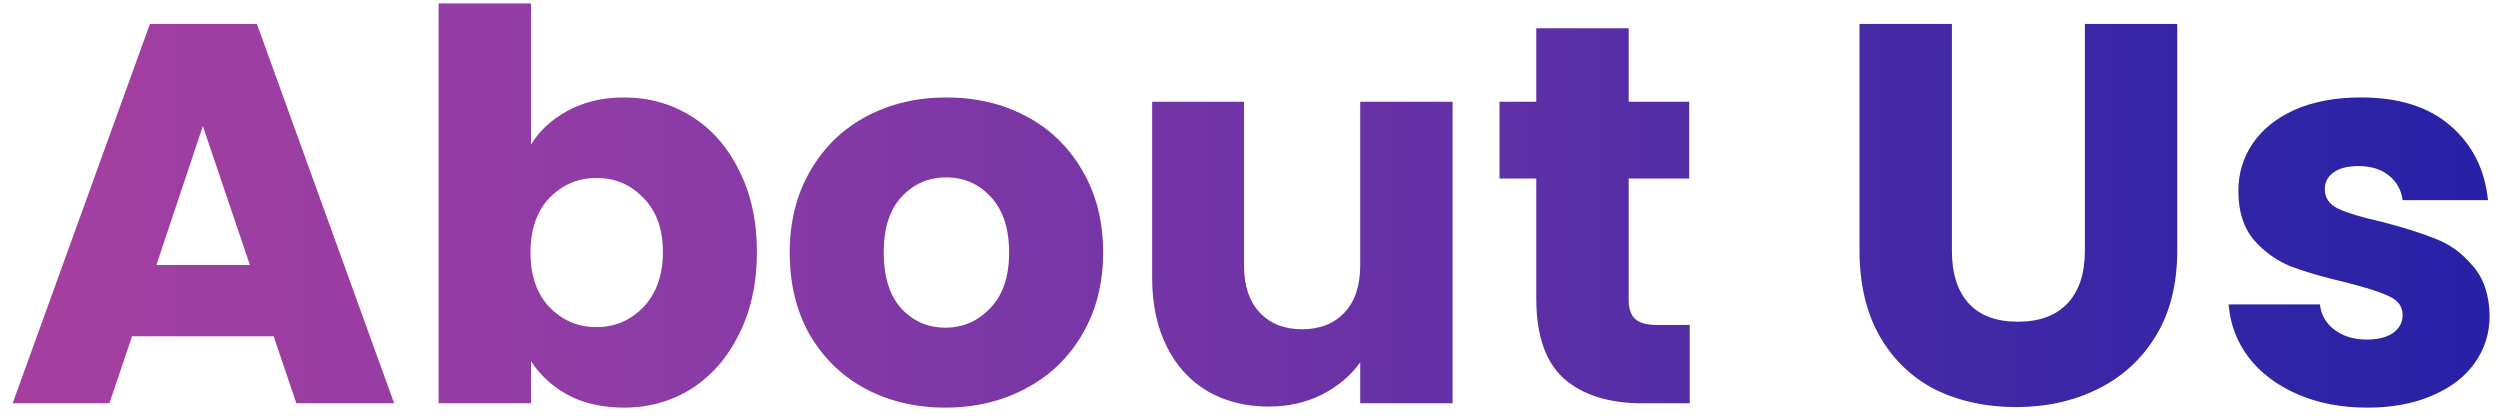<svg width="167" height="28" viewBox="0 0 167 28" fill="none" xmlns="http://www.w3.org/2000/svg">
<path d="M18.28 22.464H8.822L7.306 26.94H0.845L10.014 1.6H17.161L26.329 26.94H19.796L18.28 22.464ZM16.692 17.7L13.551 8.423L10.447 17.7H16.692ZM35.473 9.65C36.051 8.711 36.881 7.953 37.964 7.376C39.047 6.798 40.286 6.509 41.682 6.509C43.342 6.509 44.846 6.931 46.194 7.773C47.541 8.615 48.6 9.818 49.37 11.383C50.165 12.947 50.562 14.764 50.562 16.833C50.562 18.903 50.165 20.732 49.37 22.32C48.6 23.884 47.541 25.099 46.194 25.966C44.846 26.808 43.342 27.229 41.682 27.229C40.262 27.229 39.023 26.953 37.964 26.399C36.905 25.821 36.075 25.063 35.473 24.125V26.94H29.3V0.229H35.473V9.65ZM44.281 16.833C44.281 15.293 43.847 14.09 42.981 13.223C42.139 12.333 41.092 11.888 39.841 11.888C38.614 11.888 37.567 12.333 36.7 13.223C35.858 14.114 35.437 15.329 35.437 16.869C35.437 18.41 35.858 19.625 36.7 20.515C37.567 21.405 38.614 21.851 39.841 21.851C41.068 21.851 42.115 21.405 42.981 20.515C43.847 19.601 44.281 18.373 44.281 16.833ZM63.149 27.229C61.176 27.229 59.395 26.808 57.807 25.966C56.242 25.123 55.003 23.92 54.089 22.356C53.198 20.792 52.753 18.963 52.753 16.869C52.753 14.8 53.21 12.983 54.125 11.419C55.039 9.83 56.291 8.615 57.879 7.773C59.467 6.931 61.248 6.509 63.221 6.509C65.195 6.509 66.975 6.931 68.564 7.773C70.152 8.615 71.403 9.83 72.318 11.419C73.232 12.983 73.689 14.8 73.689 16.869C73.689 18.939 73.22 20.768 72.282 22.356C71.367 23.92 70.104 25.123 68.492 25.966C66.903 26.808 65.122 27.229 63.149 27.229ZM63.149 21.887C64.328 21.887 65.327 21.454 66.145 20.587C66.987 19.721 67.409 18.482 67.409 16.869C67.409 15.257 66.999 14.018 66.181 13.151C65.387 12.285 64.4 11.852 63.221 11.852C62.018 11.852 61.019 12.285 60.225 13.151C59.431 13.994 59.034 15.233 59.034 16.869C59.034 18.482 59.419 19.721 60.189 20.587C60.983 21.454 61.97 21.887 63.149 21.887ZM97.034 6.798V26.94H90.862V24.197C90.236 25.087 89.382 25.809 88.299 26.363C87.24 26.892 86.061 27.157 84.761 27.157C83.221 27.157 81.861 26.82 80.682 26.146C79.503 25.448 78.589 24.45 77.939 23.15C77.289 21.851 76.964 20.323 76.964 18.566V6.798H83.101V17.736C83.101 19.083 83.45 20.13 84.147 20.876C84.845 21.622 85.784 21.995 86.963 21.995C88.166 21.995 89.117 21.622 89.815 20.876C90.513 20.13 90.862 19.083 90.862 17.736V6.798H97.034ZM112.875 21.706V26.94H109.734C107.496 26.94 105.751 26.399 104.5 25.316C103.249 24.209 102.623 22.416 102.623 19.938V11.924H100.168V6.798H102.623V1.889H108.796V6.798H112.839V11.924H108.796V20.01C108.796 20.611 108.94 21.045 109.229 21.309C109.518 21.574 109.999 21.706 110.673 21.706H112.875ZM130.388 1.6V16.761C130.388 18.277 130.761 19.444 131.507 20.262C132.253 21.081 133.348 21.49 134.792 21.49C136.235 21.49 137.342 21.081 138.113 20.262C138.883 19.444 139.268 18.277 139.268 16.761V1.6H145.44V16.725C145.44 18.987 144.959 20.9 143.996 22.464C143.034 24.029 141.734 25.208 140.098 26.002C138.486 26.796 136.681 27.193 134.683 27.193C132.686 27.193 130.893 26.808 129.305 26.038C127.741 25.244 126.501 24.065 125.587 22.5C124.672 20.912 124.215 18.987 124.215 16.725V1.6H130.388ZM158.149 27.229C156.393 27.229 154.828 26.928 153.457 26.327C152.085 25.725 151.002 24.907 150.208 23.872C149.414 22.813 148.969 21.634 148.872 20.335H154.973C155.045 21.032 155.37 21.598 155.947 22.031C156.525 22.464 157.235 22.681 158.077 22.681C158.847 22.681 159.437 22.537 159.846 22.248C160.279 21.935 160.496 21.538 160.496 21.057C160.496 20.479 160.195 20.058 159.593 19.793C158.992 19.504 158.017 19.192 156.669 18.855C155.225 18.518 154.022 18.169 153.06 17.808C152.097 17.423 151.267 16.833 150.569 16.039C149.871 15.221 149.522 14.126 149.522 12.754C149.522 11.599 149.835 10.552 150.461 9.614C151.11 8.651 152.049 7.893 153.276 7.34C154.528 6.786 156.008 6.509 157.716 6.509C160.243 6.509 162.228 7.135 163.672 8.386C165.14 9.638 165.982 11.298 166.199 13.368H160.496C160.399 12.67 160.086 12.117 159.557 11.707C159.052 11.298 158.378 11.094 157.536 11.094C156.814 11.094 156.26 11.238 155.875 11.527C155.49 11.792 155.298 12.165 155.298 12.646C155.298 13.223 155.598 13.657 156.2 13.945C156.826 14.234 157.788 14.523 159.088 14.812C160.58 15.197 161.795 15.582 162.734 15.967C163.672 16.328 164.49 16.93 165.188 17.772C165.91 18.59 166.283 19.697 166.307 21.093C166.307 22.272 165.97 23.331 165.297 24.269C164.647 25.184 163.696 25.906 162.445 26.435C161.218 26.965 159.786 27.229 158.149 27.229Z" fill="url(#paint0_linear_911_1772)"/>
<defs>
<linearGradient id="paint0_linear_911_1772" x1="0.267" y1="14.962" x2="166.467" y2="14.962" gradientUnits="userSpaceOnUse">
<stop stop-color="#A63F9F"/>
<stop offset="0.245" stop-color="#8F3CA6"/>
<stop offset="0.521" stop-color="#6D33A6"/>
<stop offset="0.766" stop-color="#4429A6"/>
<stop offset="1" stop-color="#2621A6"/>
</linearGradient>
</defs>
</svg>
